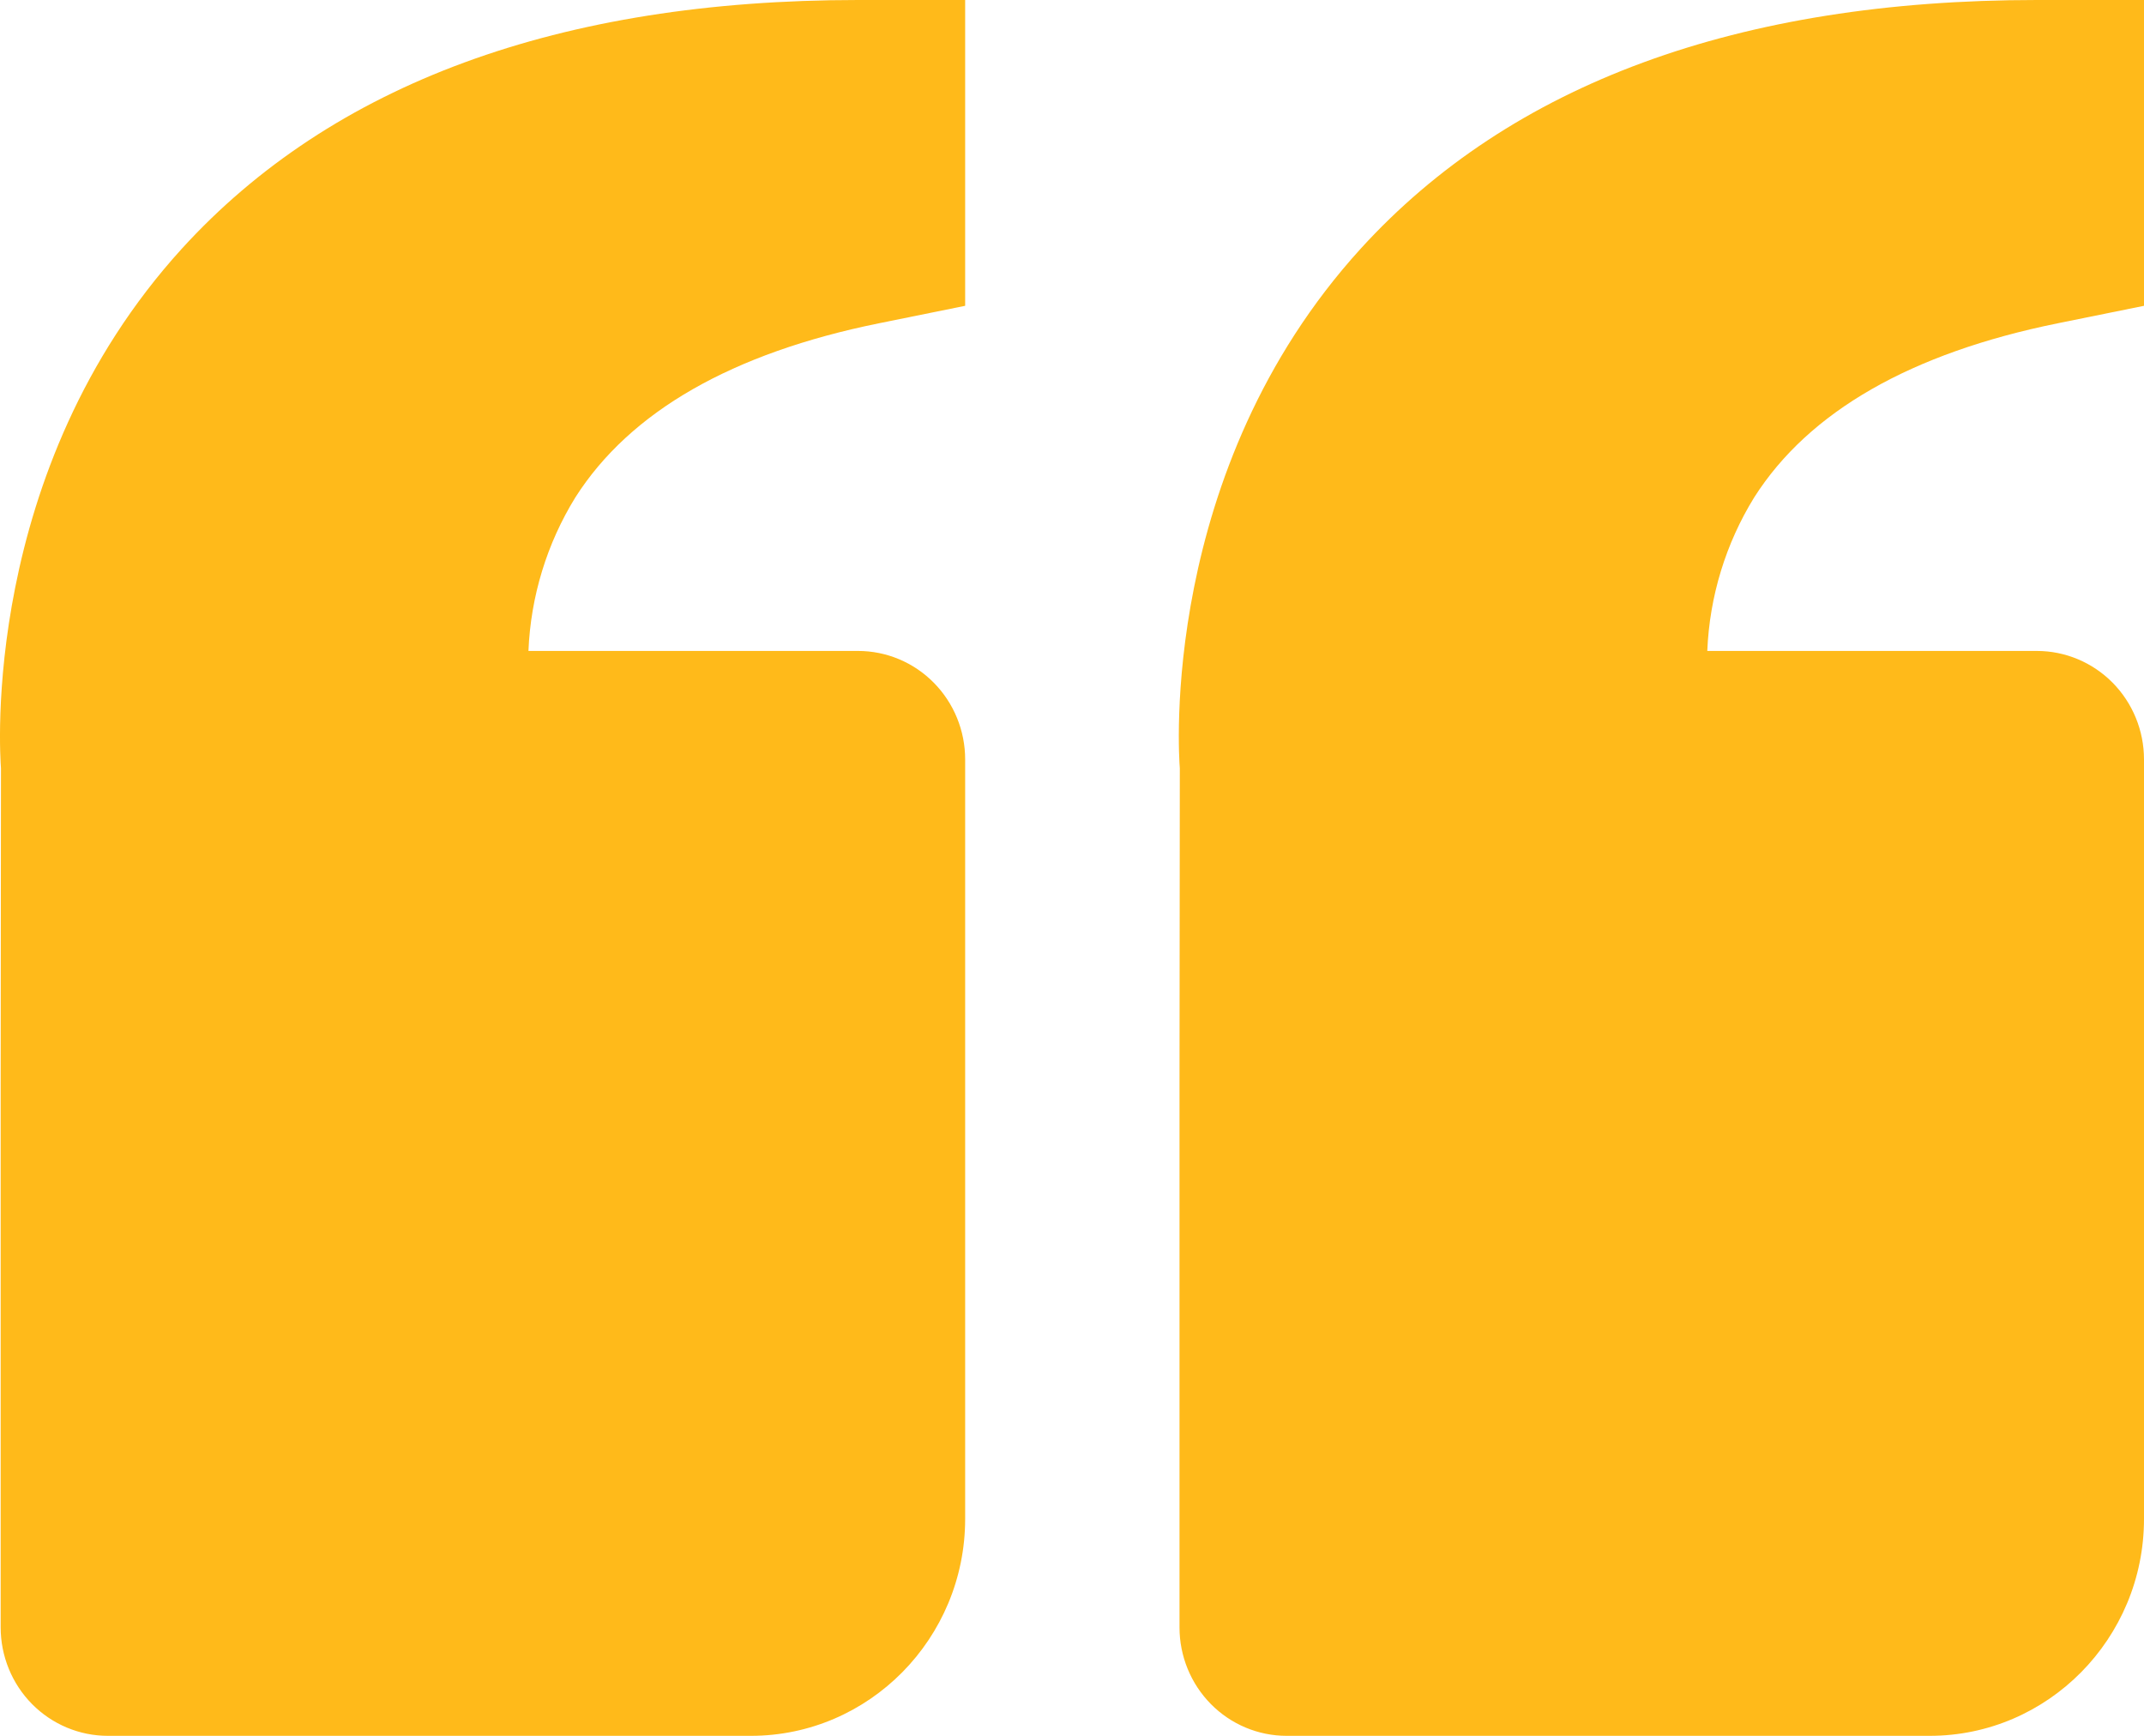 <svg width="42" height="34" viewBox="0 0 42 34" fill="none" xmlns="http://www.w3.org/2000/svg">
<path d="M3.563 4.87C6.509 1.638 10.966 0 16.808 0H18.907V5.99L17.219 6.332C14.343 6.915 12.343 8.06 11.272 9.741C10.713 10.646 10.396 11.683 10.352 12.75H16.808C17.365 12.75 17.899 12.974 18.292 13.372C18.686 13.771 18.907 14.311 18.907 14.875V29.75C18.907 32.094 17.024 34 14.709 34H2.113C1.556 34 1.022 33.776 0.628 33.378C0.234 32.979 0.013 32.439 0.013 31.875V21.25L0.019 15.047C0.001 14.811 -0.398 9.223 3.563 4.87ZM37.801 34H25.205C24.648 34 24.114 33.776 23.721 33.378C23.327 32.979 23.106 32.439 23.106 31.875V21.25L23.112 15.047C23.093 14.811 22.695 9.223 26.656 4.87C29.601 1.638 34.058 0 39.901 0H42V5.99L40.312 6.332C37.436 6.915 35.435 8.06 34.365 9.741C33.806 10.646 33.489 11.683 33.445 12.75H39.901C40.457 12.75 40.991 12.974 41.385 13.372C41.779 13.771 42 14.311 42 14.875V29.75C42 32.094 40.117 34 37.801 34Z" fill="#FFBA1A"/>
</svg>

